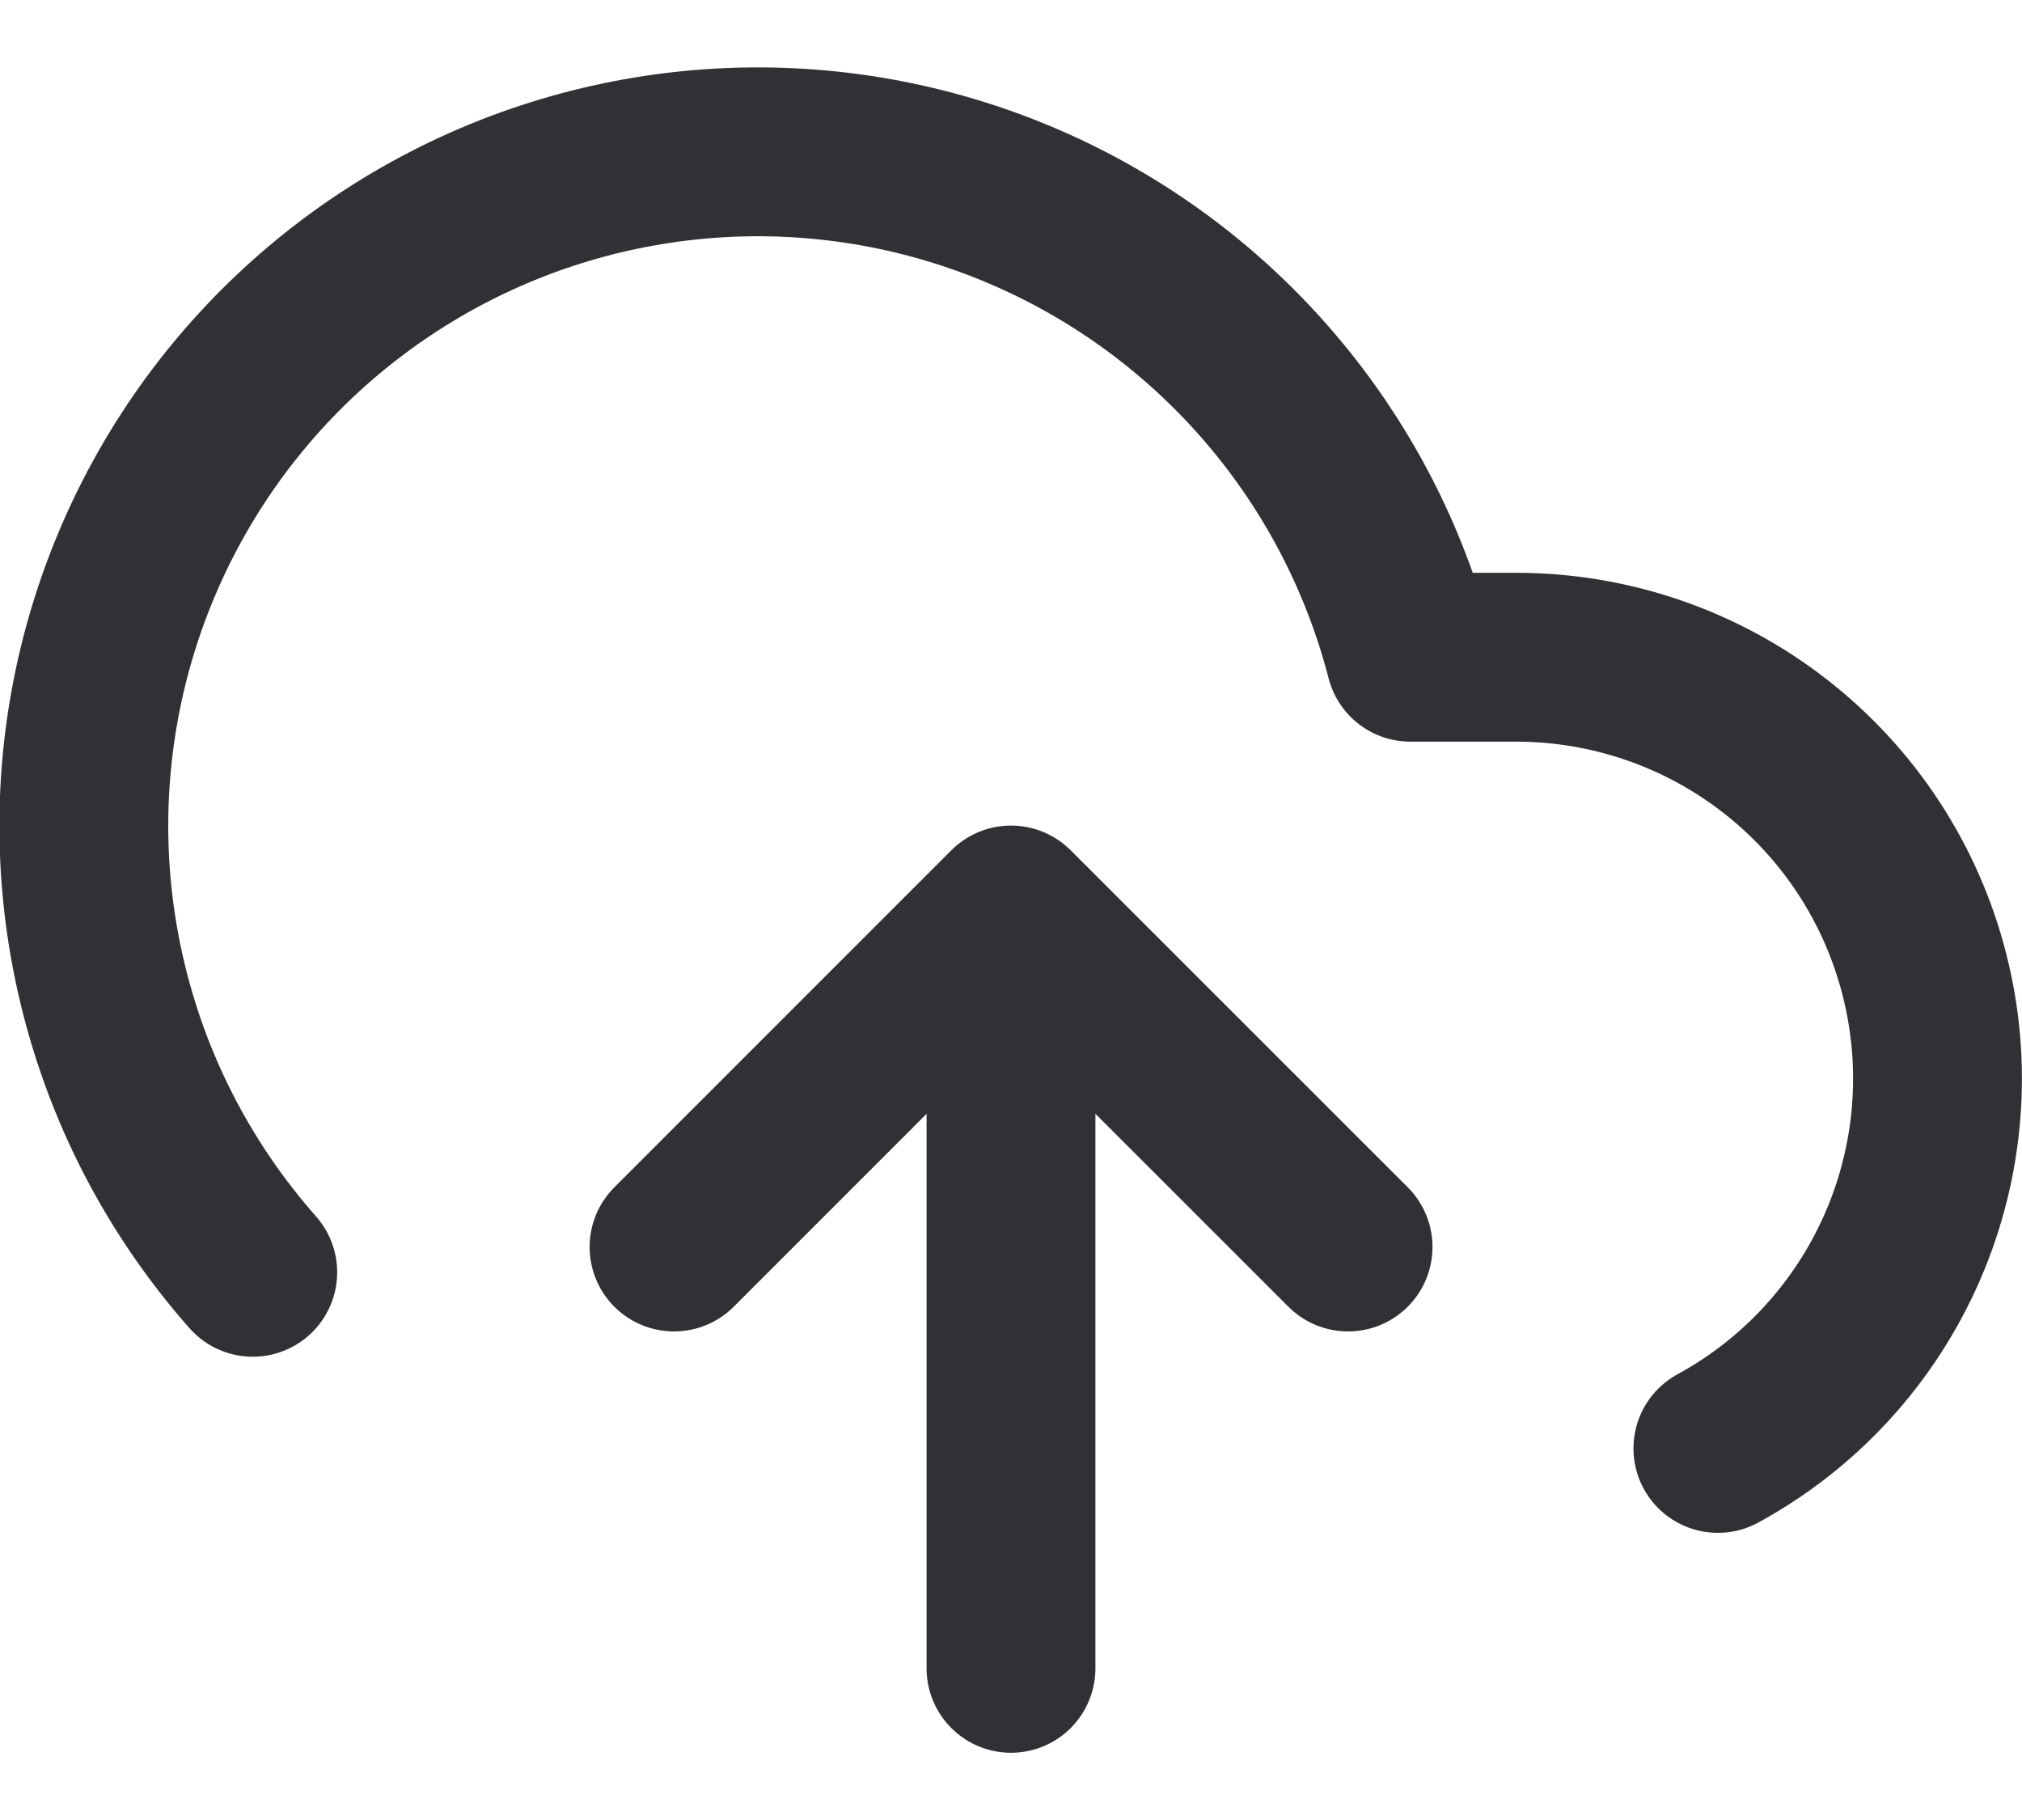 <svg xmlns="http://www.w3.org/2000/svg" width="20" height="18" viewBox="0 0 20 18" fill="none">
  <path d="M13.334 12.333L10 9M10 9L6.667 12.333M10 9V16.5M16.992 14.325C17.805 13.882 18.447 13.181 18.817 12.332C19.187 11.483 19.264 10.536 19.035 9.639C18.807 8.742 18.287 7.946 17.556 7.378C16.825 6.809 15.926 6.501 15 6.5H13.95C13.698 5.524 13.228 4.619 12.575 3.851C11.922 3.083 11.104 2.473 10.182 2.067C9.26 1.661 8.257 1.469 7.25 1.506C6.243 1.544 5.258 1.808 4.368 2.281C3.478 2.754 2.707 3.422 2.112 4.236C1.518 5.05 1.116 5.988 0.936 6.979C0.756 7.971 0.804 8.99 1.075 9.961C1.345 10.932 1.833 11.828 2.5 12.583" stroke="#303134" stroke-width="1.67" stroke-linecap="round" stroke-linejoin="round"/>
</svg>